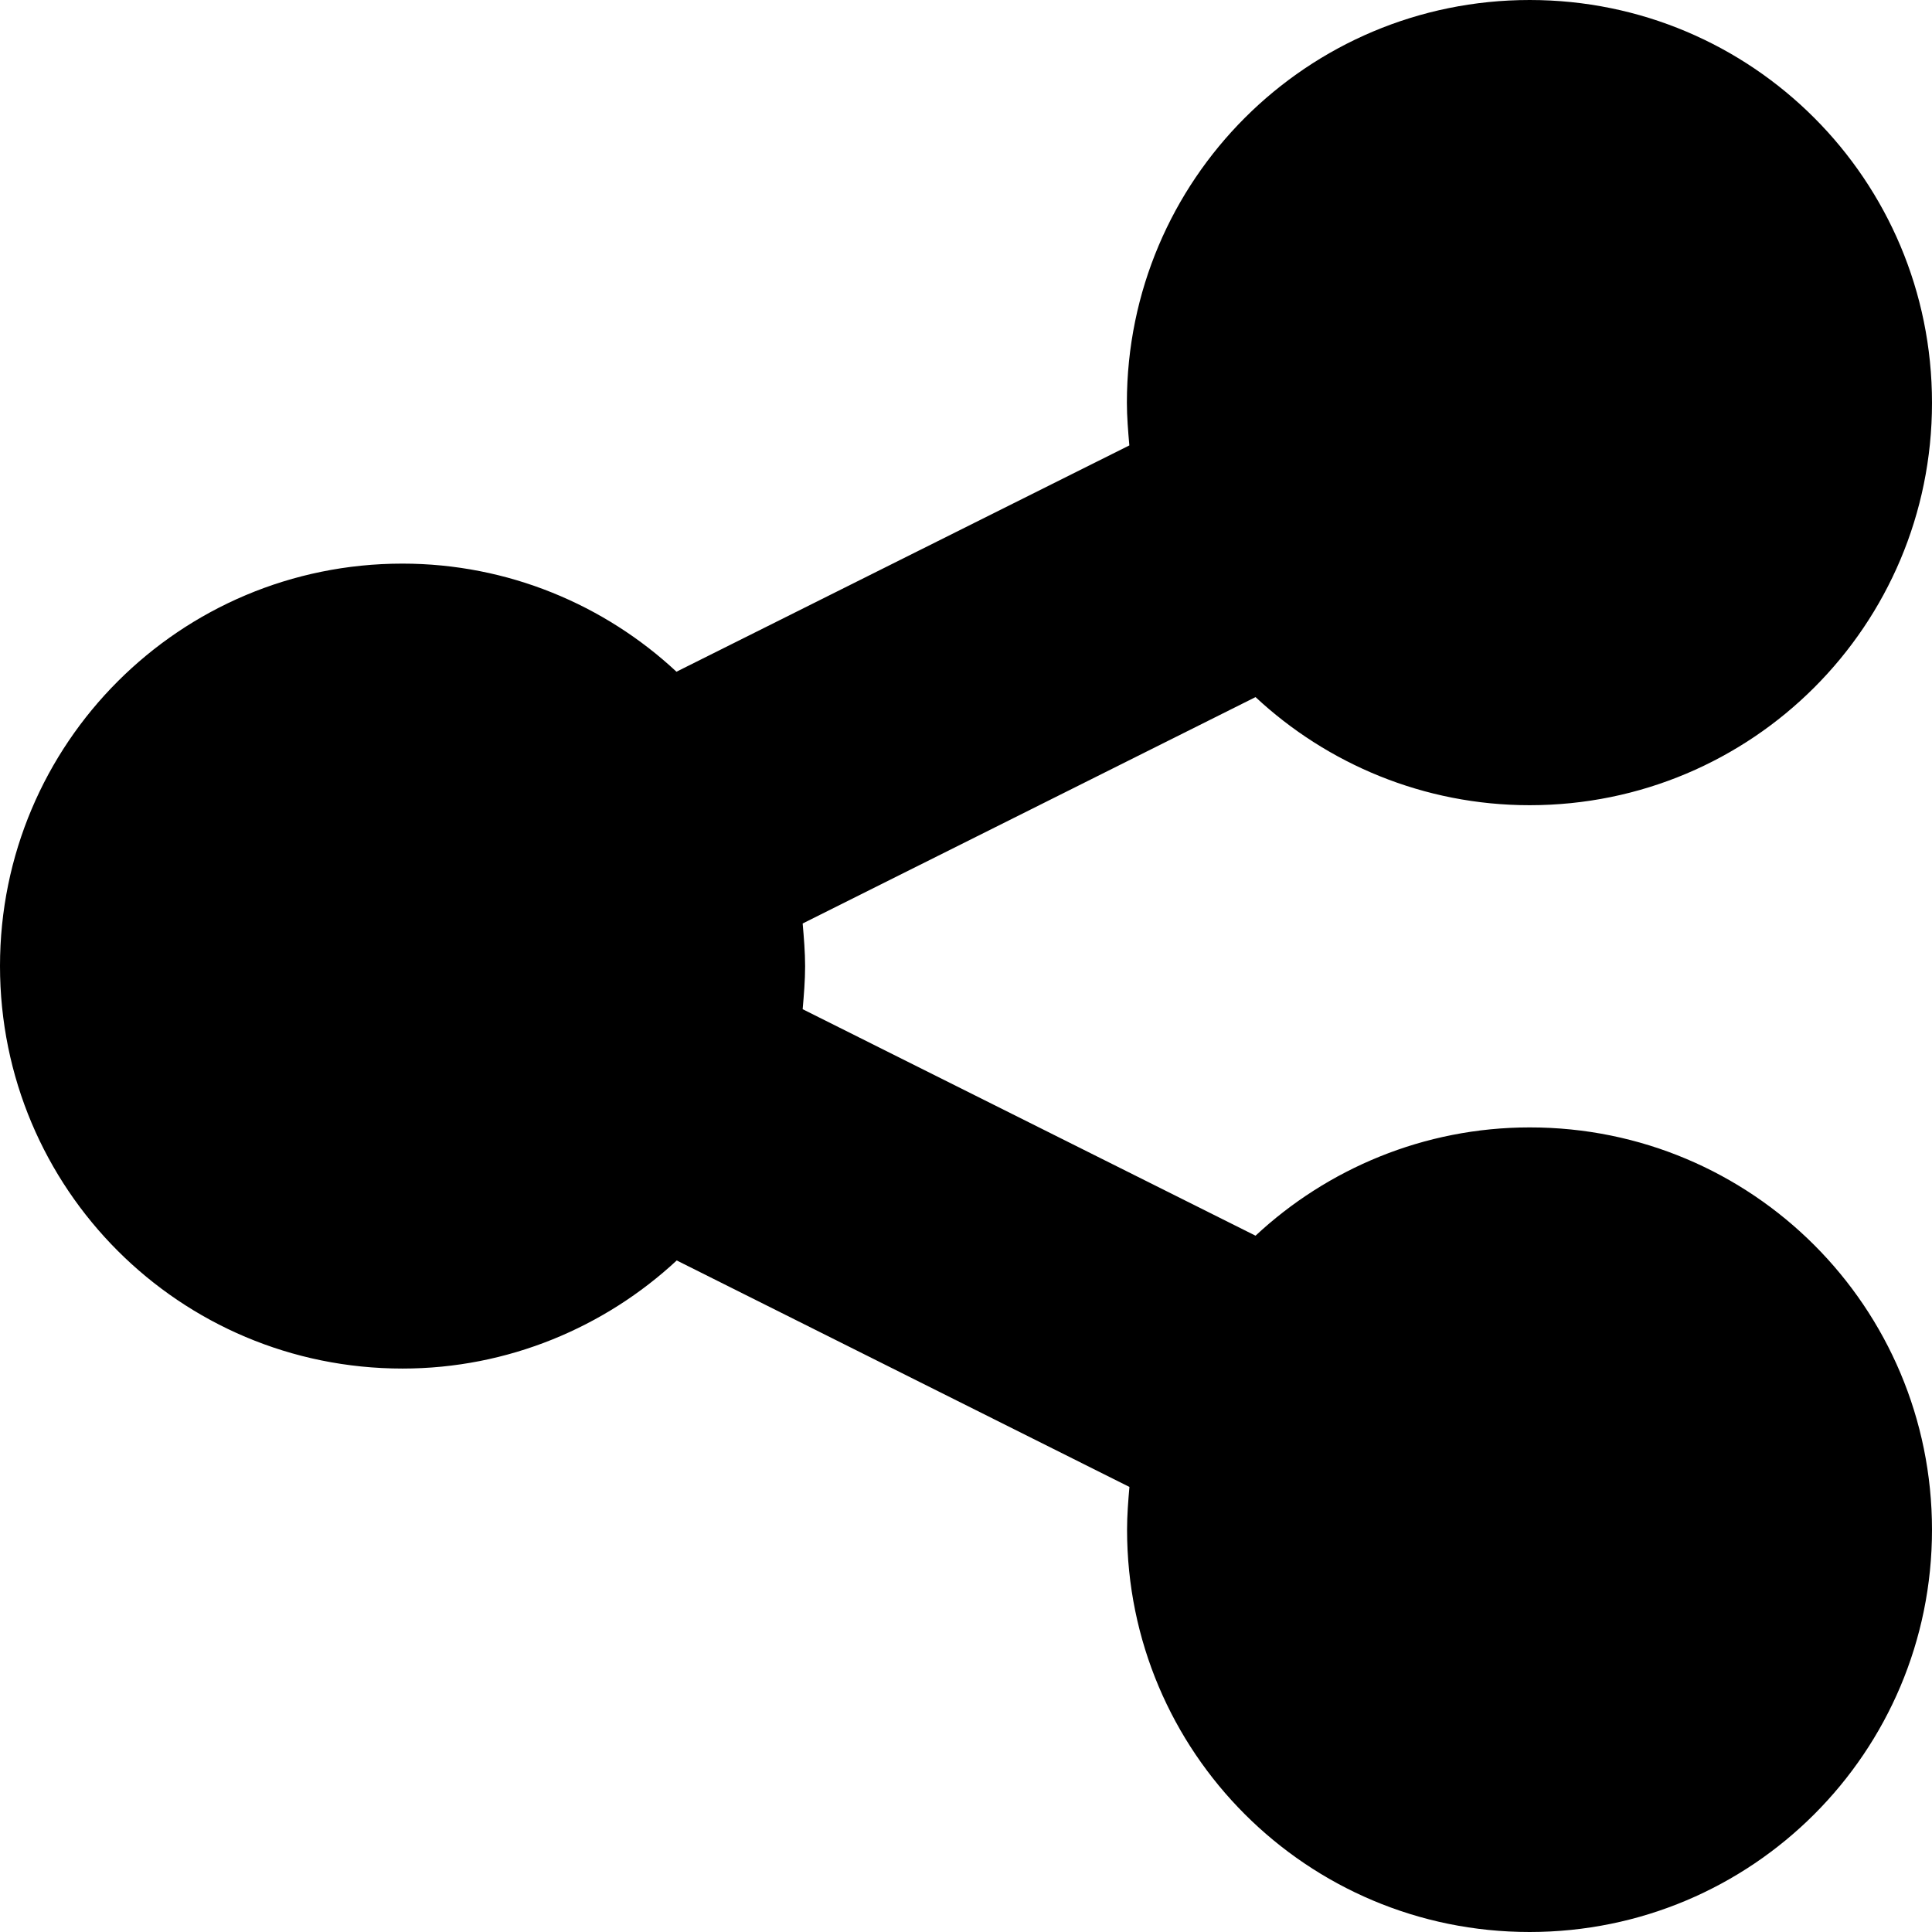 <?xml version="1.0" encoding="UTF-8" standalone="no"?><!-- Generator: Gravit.io --><svg xmlns="http://www.w3.org/2000/svg" xmlns:xlink="http://www.w3.org/1999/xlink" style="isolation:isolate" viewBox="0 0 22 22" width="22pt" height="22pt"><defs><clipPath id="_clipPath_aIHy4vTbXf5GD2853g1F7VzkJgUo1G1e"><rect width="22" height="22"/></clipPath></defs><g clip-path="url(#_clipPath_aIHy4vTbXf5GD2853g1F7VzkJgUo1G1e)"><path d=" M 22 17.419 C 22 19.953 19.951 22 17.418 22 C 14.882 22 12.834 19.951 12.834 17.419 C 12.834 17.26 12.847 17.089 12.861 16.932 L 7.706 14.353 C 6.889 15.112 5.786 15.584 4.584 15.584 C 2.045 15.584 0 13.535 0 11 C 0 8.466 2.049 6.418 4.582 6.418 C 5.786 6.418 6.888 6.889 7.703 7.649 L 12.86 5.072 C 12.846 4.911 12.832 4.742 12.832 4.584 C 12.834 2.049 14.884 0 17.419 0 C 19.951 0 22 2.049 22 4.587 C 22 7.123 19.951 9.169 17.418 9.169 C 16.214 9.169 15.112 8.698 14.297 7.938 L 9.14 10.516 C 9.154 10.674 9.168 10.846 9.168 11.003 C 9.168 11.163 9.154 11.333 9.14 11.492 L 14.297 14.071 C 15.112 13.311 16.215 12.838 17.418 12.838 C 19.951 12.836 22 14.884 22 17.421 L 22 17.419 Z " fill="rgb(0,0,0)"/></g></svg>